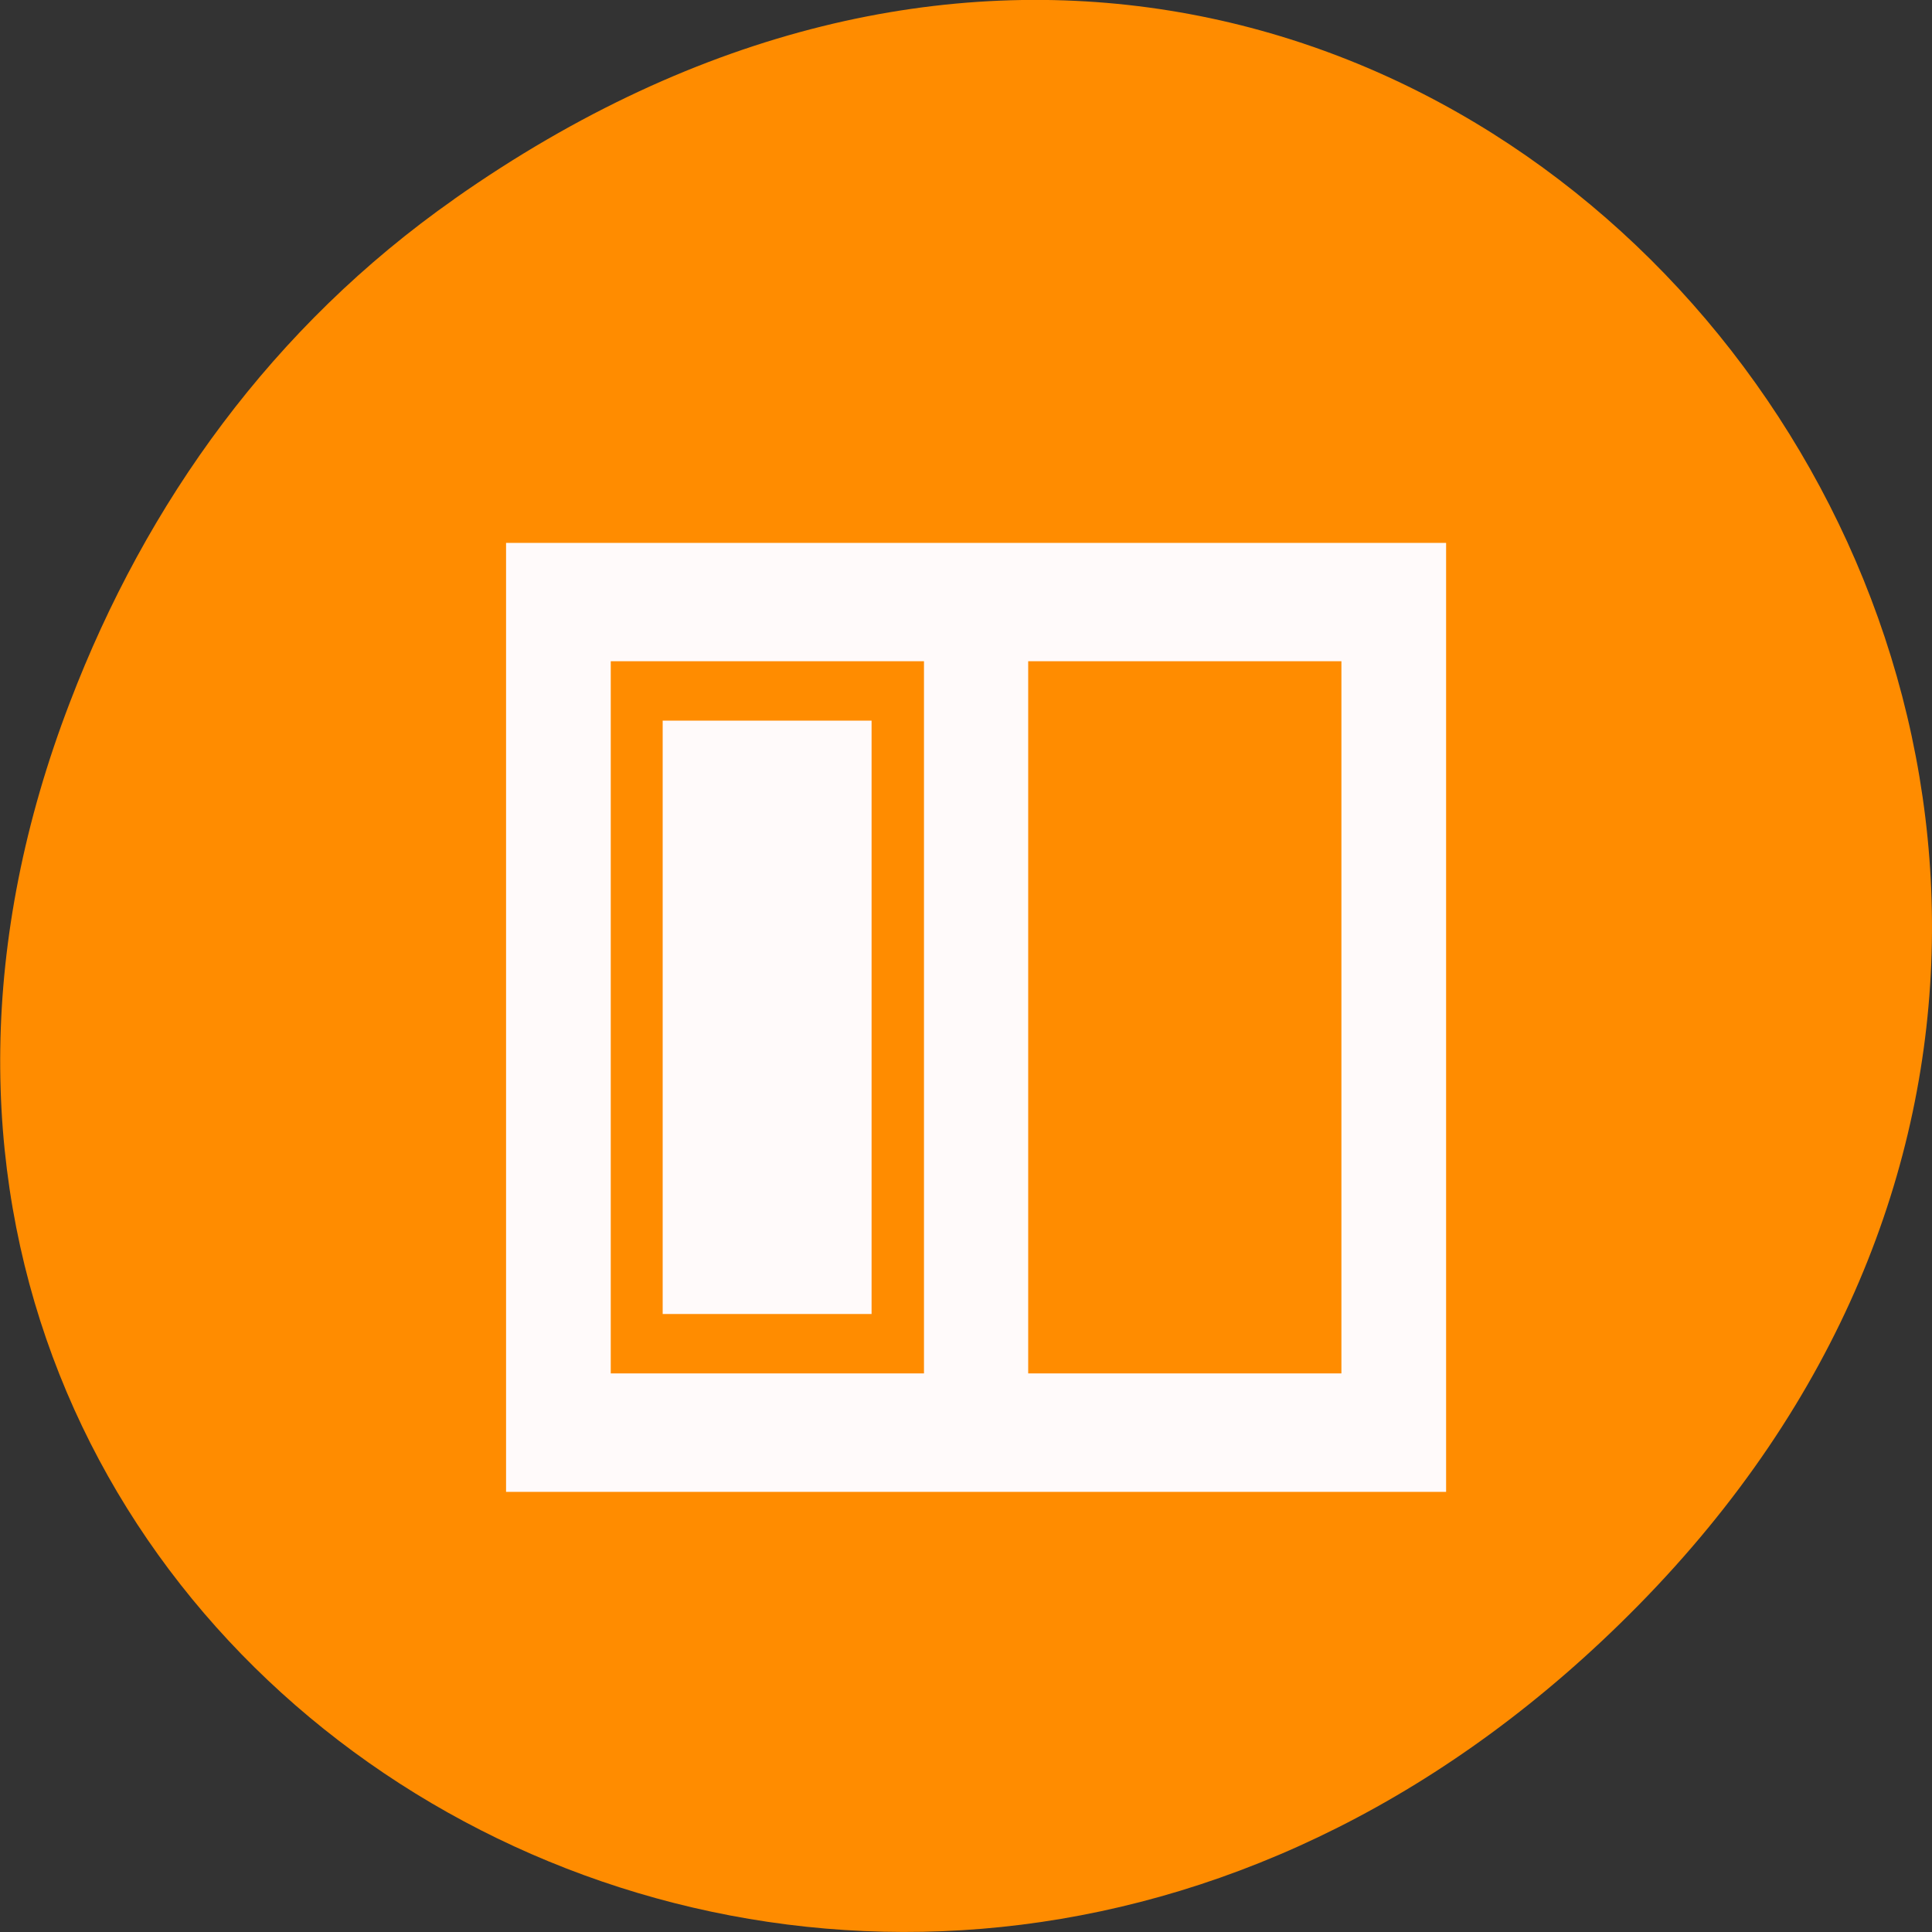 <svg xmlns="http://www.w3.org/2000/svg" viewBox="0 0 16 16"><rect x="0" y="0" width="16" height="16" fill="#333333" stroke="none"/><path d="m 3.762 1.648 c 8.184 -5.754 16.473 4.871 9.805 11.648 c -6.281 6.387 -16.043 0.469 -12.988 -7.48 c 0.633 -1.656 1.68 -3.113 3.184 -4.168" style="fill:#ff8c00"/><path d="m 4.191 4.496 v 7.859 h 7.785 v -7.859 m -6.918 0.98 h 2.594 v 5.898 h -2.594 m 3.457 -5.898 h 2.594 v 5.898 h -2.594 m -3.027 -5.406 v 4.914 h 1.73 v -4.914" style="fill:#fffafa"/></svg>